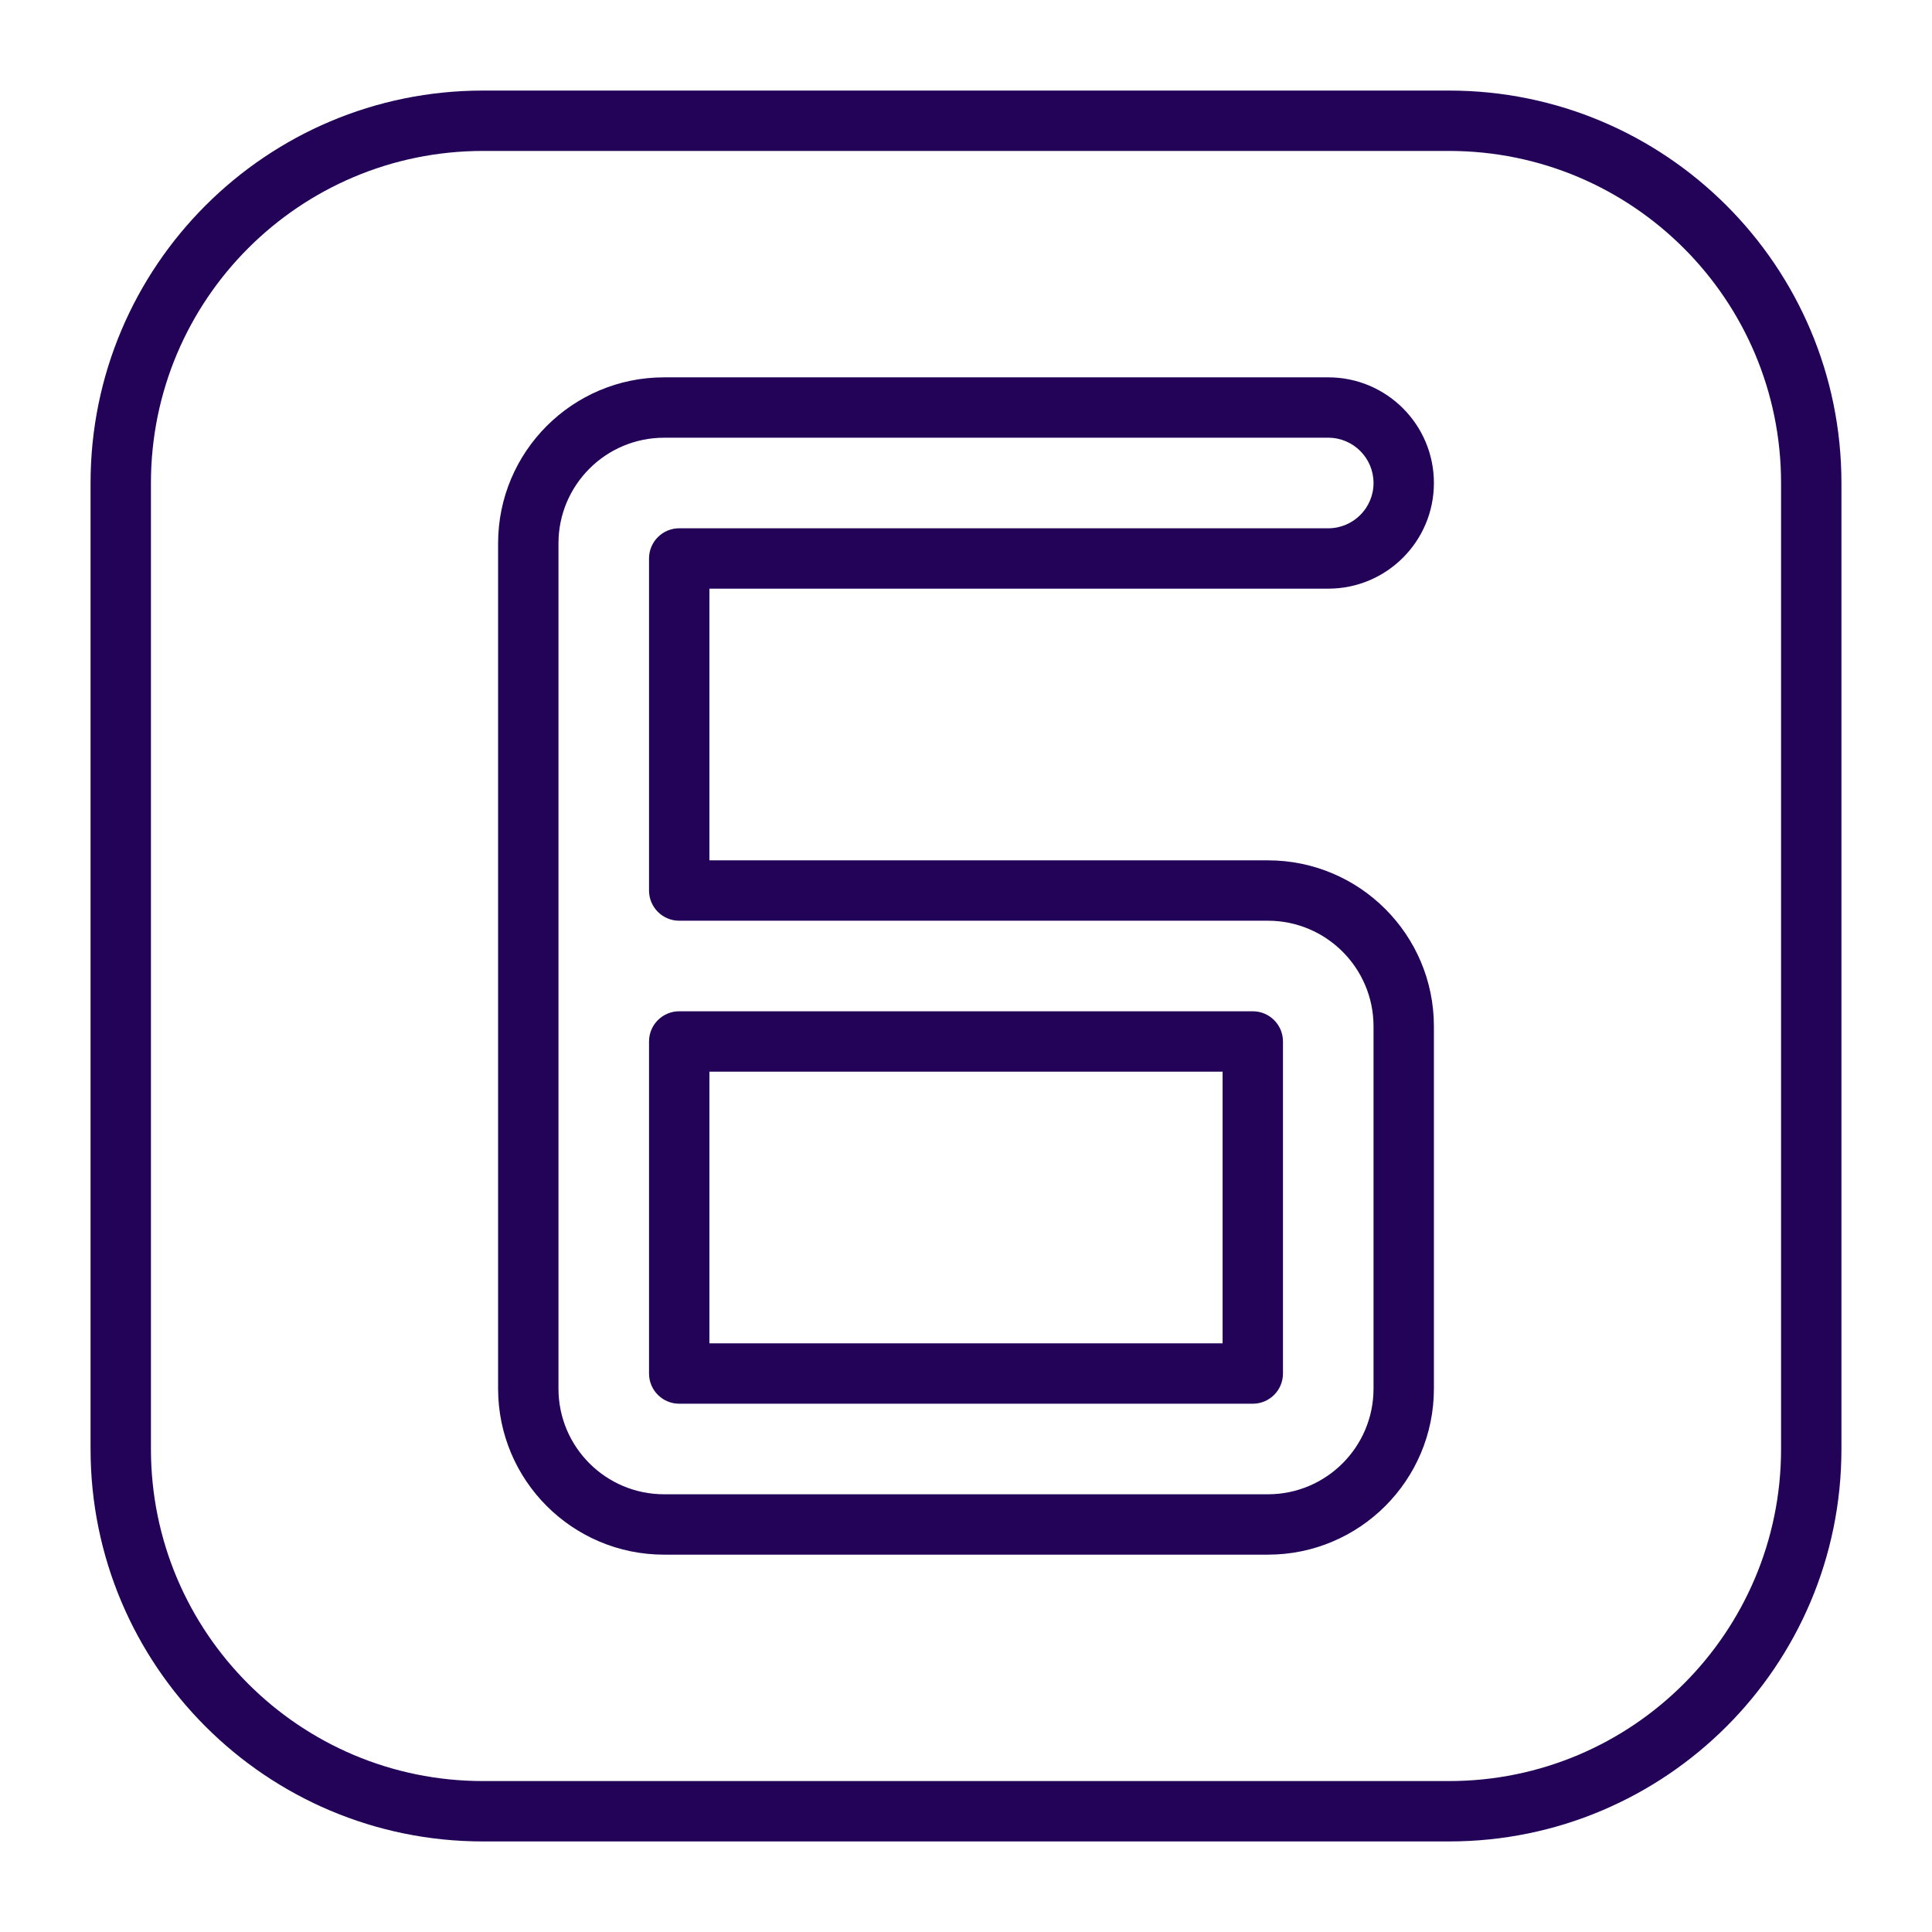 <?xml version="1.0" encoding="UTF-8" standalone="no"?> <svg width="512" height="512" viewBox="0 0 512 512" fill="none" xmlns="http://www.w3.org/2000/svg">
<path fill-rule="evenodd" clip-rule="evenodd" d="M128 24C70.562 24 24 70.562 24 128V384C24 441.438 70.562 488 128 488H384C441.438 488 488 441.438 488 384V128C488 70.562 441.438 24 384 24H128ZM40 128C40 79.399 79.399 40 128 40H384C432.601 40 472 79.399 472 128V384C472 432.601 432.601 472 384 472H128C79.399 472 40 432.601 40 384V128ZM176 100C151.699 100 132 119.699 132 144V368C132 392.301 151.699 412 176 412H336C360.301 412 380 392.301 380 368V272C380 247.699 360.301 228 336 228H188V156H352C367.464 156 380 143.464 380 128C380 112.536 367.464 100 352 100H176ZM148 144C148 128.536 160.536 116 176 116H352C358.627 116 364 121.373 364 128C364 134.627 358.627 140 352 140H180C175.582 140 172 143.582 172 148V236C172 240.418 175.582 244 180 244H336C351.464 244 364 256.536 364 272V368C364 383.464 351.464 396 336 396H176C160.536 396 148 383.464 148 368V144ZM180 268C175.582 268 172 271.582 172 276V364C172 368.418 175.582 372 180 372H332C336.418 372 340 368.418 340 364V276C340 271.582 336.418 268 332 268H180ZM188 356V284H324V356H188Z" fill="#220358 "/>
</svg>
